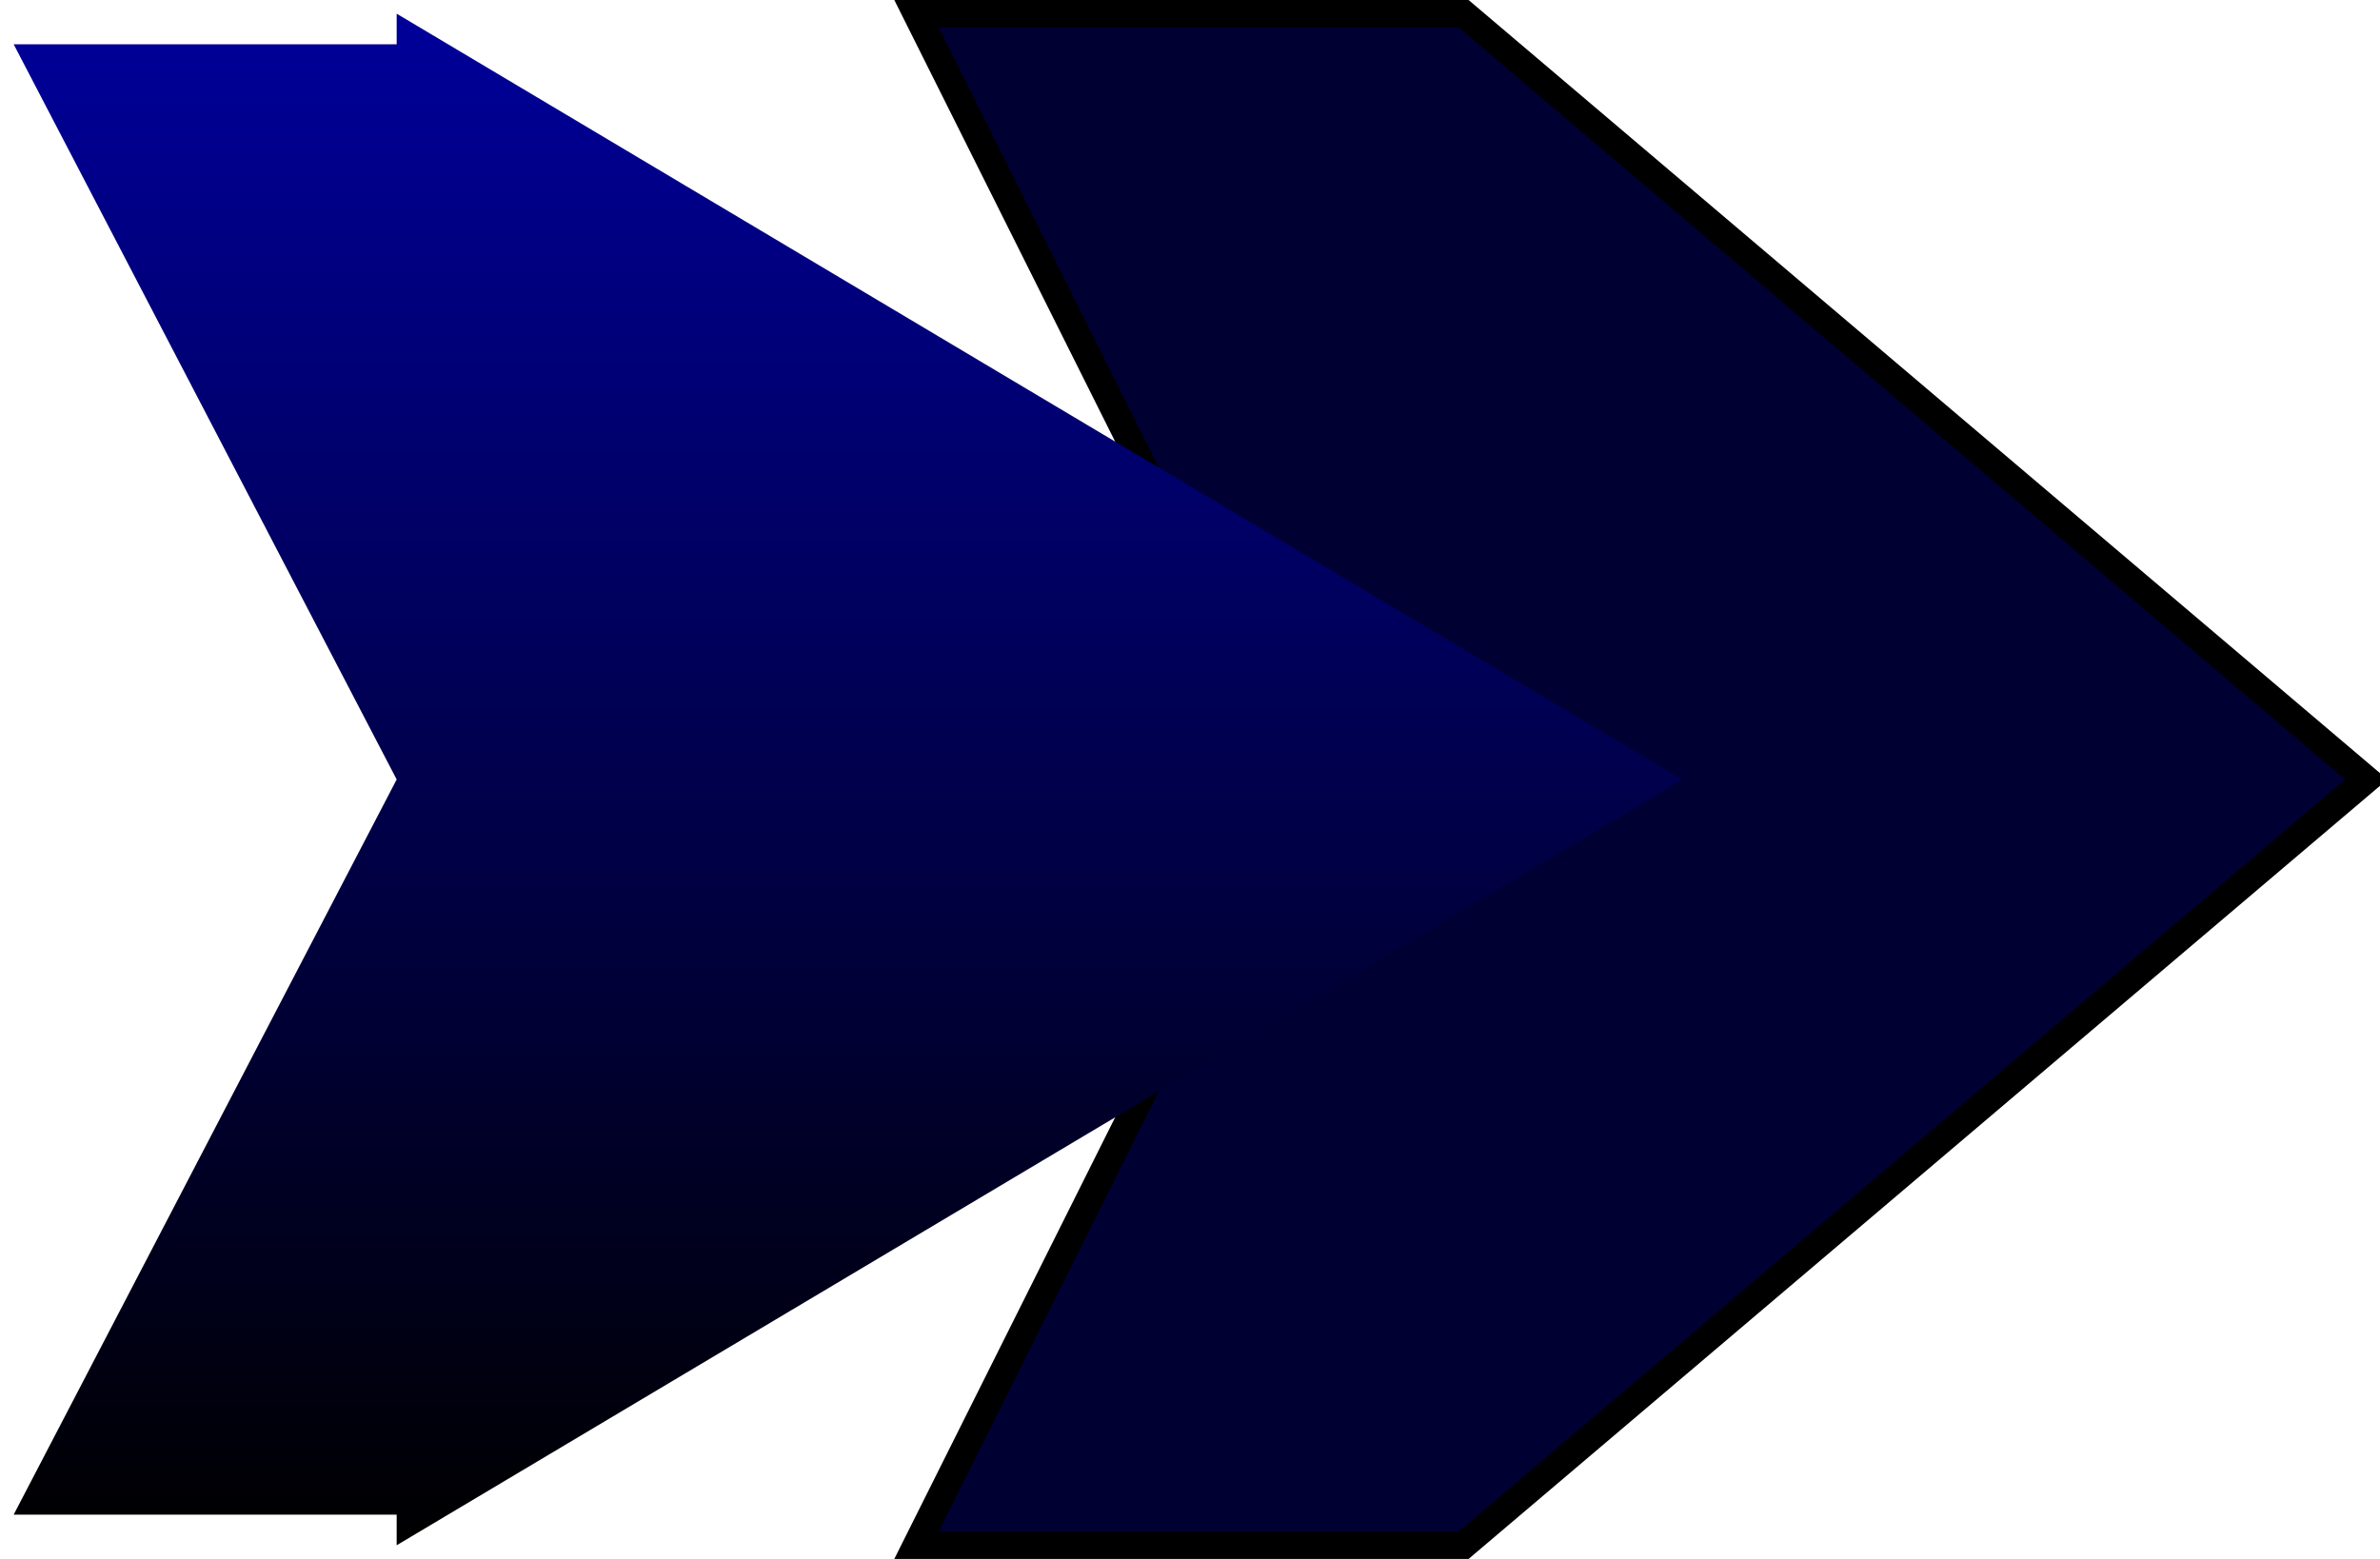 <?xml version="1.0" encoding="UTF-8"?>
<!-- Do not edit this file with editors other than draw.io -->
<!DOCTYPE svg PUBLIC "-//W3C//DTD SVG 1.1//EN" "http://www.w3.org/Graphics/SVG/1.1/DTD/svg11.dtd">
<svg xmlns="http://www.w3.org/2000/svg" xmlns:xlink="http://www.w3.org/1999/xlink" version="1.1" width="87px" height="57px" viewBox="-0.5 -0.5 87 57" content="&lt;mxfile host=&quot;app.diagrams.net&quot; modified=&quot;2024-06-10T16:37:40.028Z&quot; agent=&quot;Mozilla/5.0 (Windows NT 10.0; Win64; x64) AppleWebKit/537.36 (KHTML, like Gecko) Chrome/125.0.0.0 Safari/537.36&quot; etag=&quot;vxnWExR3R3pEa7fMIHWx&quot; version=&quot;24.5.2&quot; type=&quot;device&quot;&gt;&#10;  &lt;diagram name=&quot;Page-1&quot; id=&quot;BvoXrqJPOp58UsN1a-86&quot;&gt;&#10;    &lt;mxGraphModel dx=&quot;196&quot; dy=&quot;485&quot; grid=&quot;0&quot; gridSize=&quot;10&quot; guides=&quot;1&quot; tooltips=&quot;1&quot; connect=&quot;1&quot; arrows=&quot;1&quot; fold=&quot;1&quot; page=&quot;0&quot; pageScale=&quot;1&quot; pageWidth=&quot;850&quot; pageHeight=&quot;1100&quot; background=&quot;none&quot; math=&quot;0&quot; shadow=&quot;0&quot;&gt;&#10;      &lt;root&gt;&#10;        &lt;mxCell id=&quot;0&quot; /&gt;&#10;        &lt;mxCell id=&quot;1&quot; parent=&quot;0&quot; /&gt;&#10;        &lt;mxCell id=&quot;k20zJHjmN18J4w3APCGp-3&quot; value=&quot;&quot; style=&quot;html=1;shadow=0;dashed=0;align=center;verticalAlign=middle;shape=mxgraph.arrows2.arrow;dy=0;dx=33;notch=14;fillColor=#000033;&quot; vertex=&quot;1&quot; parent=&quot;1&quot;&gt;&#10;          &lt;mxGeometry x=&quot;67&quot; y=&quot;3&quot; width=&quot;53&quot; height=&quot;56&quot; as=&quot;geometry&quot; /&gt;&#10;        &lt;/mxCell&gt;&#10;        &lt;mxCell id=&quot;k20zJHjmN18J4w3APCGp-9&quot; value=&quot;&quot; style=&quot;html=1;shadow=0;dashed=0;align=center;verticalAlign=middle;shape=mxgraph.arrows2.arrow;dy=0.04;dx=47;notch=14;fillColor=#000099;strokeColor=none;gradientColor=#000000;&quot; vertex=&quot;1&quot; parent=&quot;1&quot;&gt;&#10;          &lt;mxGeometry x=&quot;34&quot; y=&quot;3&quot; width=&quot;61&quot; height=&quot;56&quot; as=&quot;geometry&quot; /&gt;&#10;        &lt;/mxCell&gt;&#10;        &lt;mxCell id=&quot;k20zJHjmN18J4w3APCGp-12&quot; style=&quot;edgeStyle=none;curved=1;rounded=0;orthogonalLoop=1;jettySize=auto;html=1;exitX=1;exitY=0.5;exitDx=0;exitDy=0;exitPerimeter=0;fontSize=12;startSize=8;endSize=8;&quot; edge=&quot;1&quot; parent=&quot;1&quot; source=&quot;k20zJHjmN18J4w3APCGp-9&quot; target=&quot;k20zJHjmN18J4w3APCGp-9&quot;&gt;&#10;          &lt;mxGeometry relative=&quot;1&quot; as=&quot;geometry&quot; /&gt;&#10;        &lt;/mxCell&gt;&#10;      &lt;/root&gt;&#10;    &lt;/mxGraphModel&gt;&#10;  &lt;/diagram&gt;&#10;&lt;/mxfile&gt;&#10;"><defs><linearGradient x1="0%" y1="0%" x2="0%" y2="100%" id="mx-gradient-000099-1-000000-1-s-0"><stop offset="0%" style="stop-color: rgb(0, 0, 153); stop-opacity: 1;"/><stop offset="100%" style="stop-color: rgb(0, 0, 0); stop-opacity: 1;"/></linearGradient></defs><g><g><path d="M 33 0 L 53 0 L 53 0 L 86 28 L 53 56 L 53 56 L 33 56 L 47 28 Z" fill="#000033" stroke="rgb(0, 0, 0)" stroke-miterlimit="10" pointer-events="all"/></g><g><path d="M 0 1.12 L 14 1.12 L 14 0 L 61 28 L 14 56 L 14 54.88 L 0 54.88 L 14 28 Z" fill="url(#mx-gradient-000099-1-000000-1-s-0)" stroke="none" pointer-events="all"/></g><g/></g></svg>